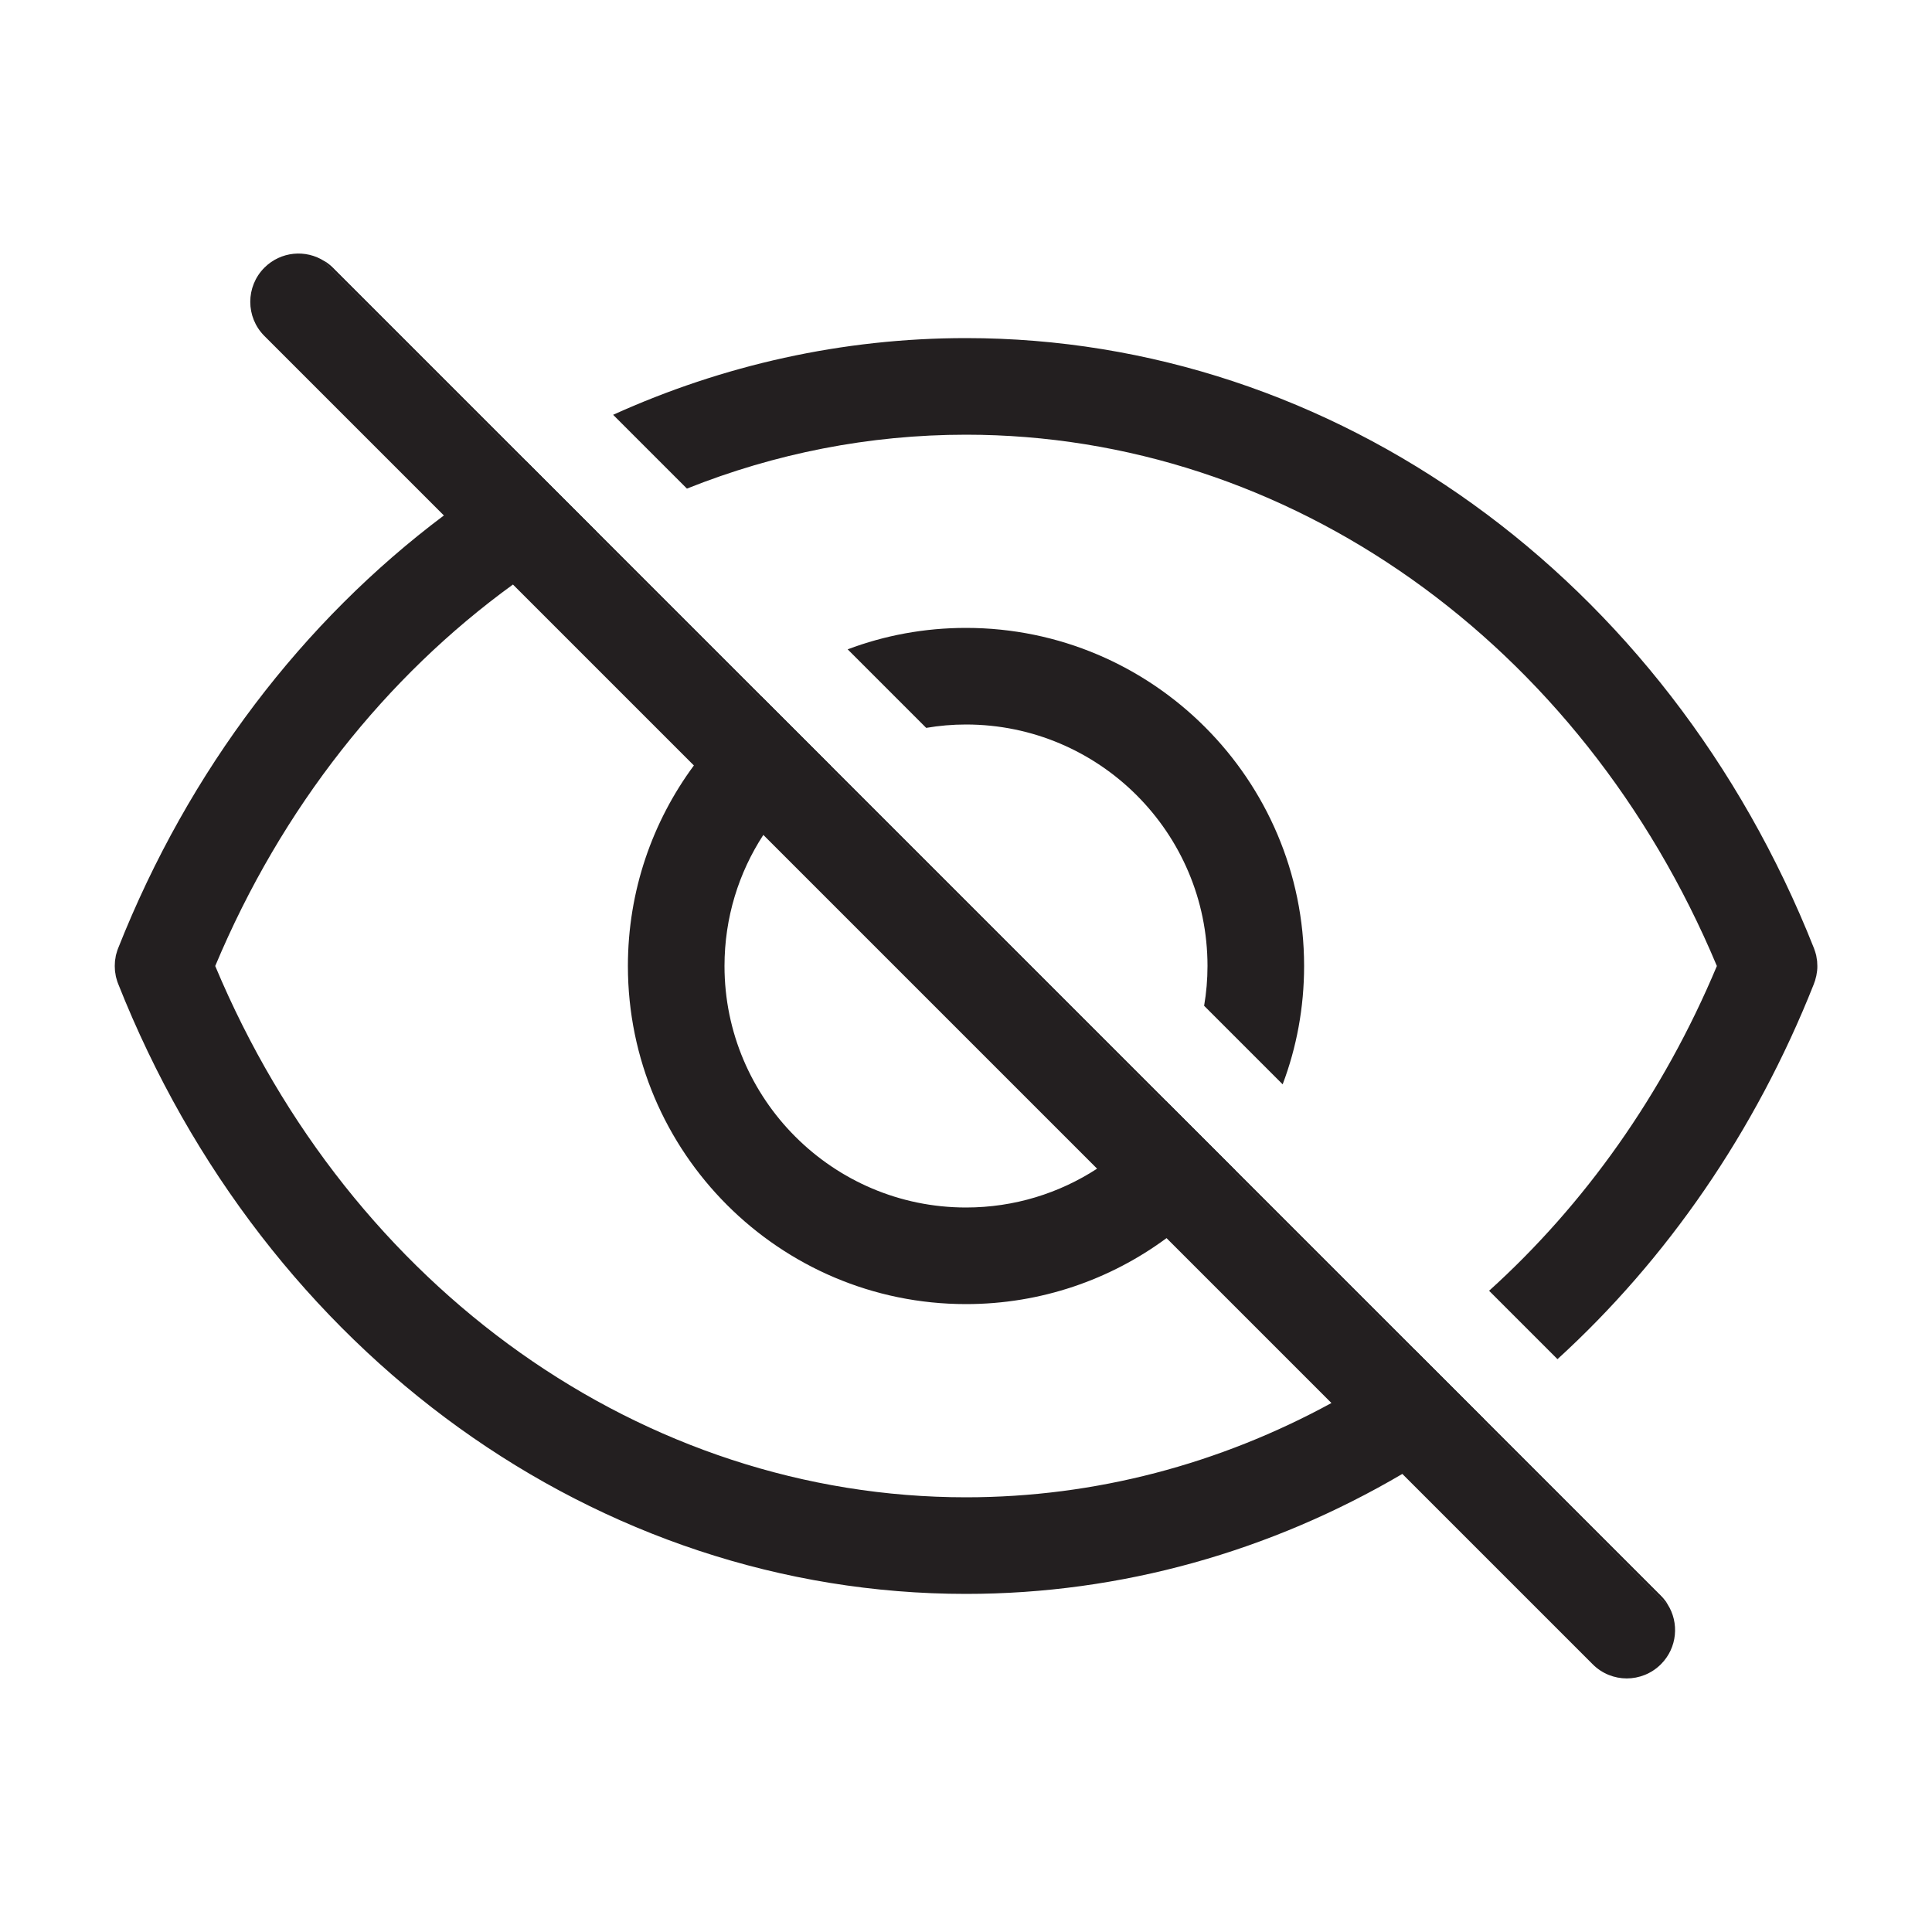 <?xml version="1.0" encoding="UTF-8"?>
<svg id="icons" xmlns="http://www.w3.org/2000/svg" viewBox="0 0 200 200">
  <defs>
    <style>
      .cls-1 {
        fill: #231f20;
      }
    </style>
  </defs>
  <path class="cls-1" d="m172.61,166.05c-.3-.19-.58-.41-.84-.67l-18.3-18.3-7.16-7.16-18.58-18.58-7.15-7.15-34.77-34.77-7.15-7.15L34.27,27.88c-.26-.26-.48-.54-.68-.84.3.18.59.41.85.67l19.97,19.97,66.31,66.31,7.16,7.16,18.63,18.63,7.15,7.15,18.28,18.28c.26.26.48.54.67.84Z"/>
  <path class="cls-1" d="m172.61,166.05c-.3-.19-.58-.41-.84-.67l-18.3-18.3-7.16-7.16-18.58-18.58-7.15-7.15-34.77-34.77-7.15-7.15L34.27,27.88c-.26-.26-.48-.54-.68-.84.3.18.59.41.85.67l19.97,19.97,66.31,66.31,7.16,7.16,18.63,18.63,7.15,7.15,18.28,18.28c.26.26.48.54.67.84Z"/>
  <path class="cls-1" d="m153.66,146.93c-.06.06-.12.11-.19.15l-7.16-7.16c.07-.04.14-.09.2-.14l7.15,7.15Z"/>
  <path class="cls-1" d="m172.61,166.05c-.3-.19-.58-.41-.84-.67l-18.3-18.3-7.16-7.16-18.58-18.58-7.15-7.15-34.77-34.77-7.15-7.15L34.27,27.88c-.26-.26-.48-.54-.68-.84-1.93-1.25-4.53-1.02-6.22.67-1.95,1.95-1.95,5.12,0,7.07l18.58,18.58c-14.56,10.93-26.38,26.27-33.72,44.8-.05.13-.1.26-.13.38-.03.1-.06.21-.09.31,0,.03-.01.05-.02.08-.02.11-.04.22-.05.33-.02.1-.04.2-.04.3-.01.15-.02.29-.02.44s.01.29.02.44c0,.1.02.2.04.3.01.11.03.21.05.32.01.04.02.08.03.12.03.09.05.19.08.28.03.12.08.25.13.38,15.2,38.37,49.65,63.16,87.77,63.16,16.1,0,31.55-4.42,45.17-12.42l19.7,19.7c.97.98,2.26,1.47,3.53,1.47s2.56-.49,3.54-1.47c1.69-1.69,1.92-4.3.67-6.23Zm-93.59-79.62l34.55,34.55c-3.91,2.54-8.56,4.02-13.57,4.02-13.78,0-25-11.22-25-25,0-5,1.47-9.66,4.02-13.57Zm20.98,68.57c-33.38,0-63.7-21.52-77.72-55,6.88-16.42,17.67-29.95,30.82-39.49l18.73,18.73c-4.29,5.81-6.83,12.99-6.83,20.76,0,19.3,15.7,35,35,35,7.77,0,14.95-2.54,20.76-6.83l17.07,17.07c-11.55,6.3-24.44,9.76-37.83,9.76Z"/>
  <path class="cls-1" d="m61.74,55.01c-.08.04-.15.08-.22.12l-7.32-7.32c.07-.05.14-.09.21-.13l7.33,7.33Z"/>
  <path class="cls-1" d="m188.13,99.97v.05c0,.14,0,.29-.02.43v.03c-.02.15-.04.3-.07.44-.01.09-.03.17-.06.26-.04.21-.11.42-.19.62,0,.01-.01.02-.01.04-6.09,15.38-15.28,28.57-26.55,38.86l-7.08-7.08c9.88-8.93,18.01-20.33,23.58-33.62-14.03-33.48-44.34-55-77.73-55-10.03,0-19.78,1.94-28.89,5.58l-7.64-7.64c11.37-5.15,23.74-7.94,36.53-7.94,38.12,0,72.58,24.79,87.78,63.16.05.13.09.25.13.38.03.08.05.16.07.24.03.1.05.19.06.29.03.15.05.29.07.44v.03c.01.14.02.29.02.43Z"/>
  <path class="cls-1" d="m100,65c-4.31,0-8.44.78-12.25,2.22l8.13,8.13c1.34-.23,2.72-.35,4.12-.35,13.79,0,25,11.21,25,25,0,1.4-.12,2.78-.35,4.12l8.13,8.13c1.44-3.81,2.22-7.94,2.22-12.25,0-19.3-15.7-35-35-35Zm-21.15,7.12c-.06.06-.13.11-.19.15l7.15,7.15c.07-.04.13-.09.2-.14l-7.16-7.16Zm41.87,41.87c-.05.07-.1.13-.14.2l7.15,7.15c.05-.06.1-.13.15-.19l-7.16-7.16Z"/>
</svg>